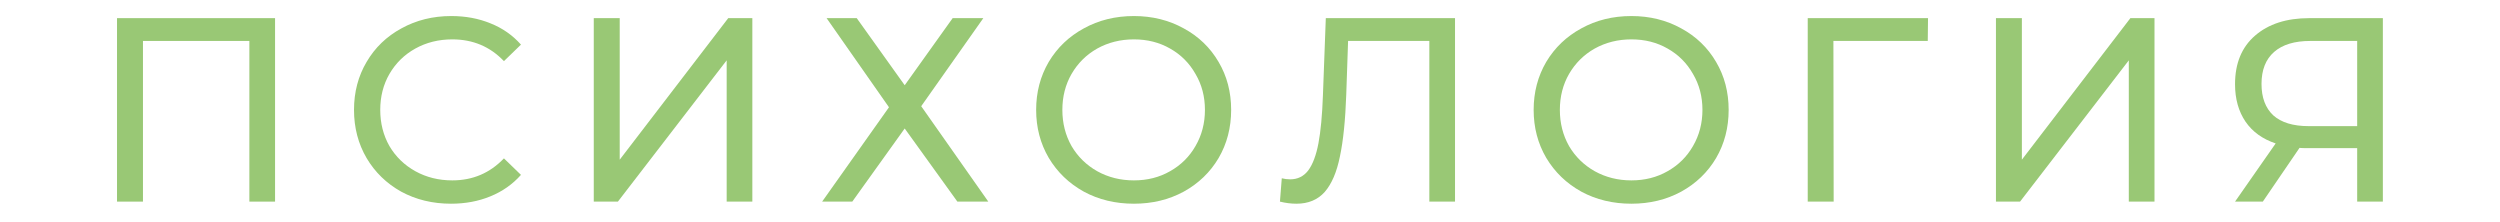 <svg width="124" height="11" viewBox="0 0 114 11" fill="none" xmlns="http://www.w3.org/2000/svg">
<path d="M8.643 0.9V10H7.369V2.031H2.091V10H0.804V0.9H8.643Z" fill="#99C875"/>
<path d="M17.369 10.104C16.459 10.104 15.636 9.905 14.899 9.506C14.171 9.099 13.6 8.544 13.184 7.842C12.768 7.131 12.559 6.334 12.559 5.45C12.559 4.566 12.768 3.773 13.184 3.071C13.6 2.36 14.176 1.806 14.912 1.407C15.649 1 16.473 0.796 17.383 0.796C18.093 0.796 18.743 0.917 19.332 1.16C19.922 1.394 20.424 1.745 20.84 2.213L19.995 3.032C19.311 2.313 18.457 1.953 17.434 1.953C16.759 1.953 16.148 2.105 15.601 2.408C15.056 2.711 14.627 3.132 14.315 3.669C14.011 4.198 13.86 4.791 13.86 5.45C13.86 6.109 14.011 6.707 14.315 7.244C14.627 7.773 15.056 8.189 15.601 8.492C16.148 8.795 16.759 8.947 17.434 8.947C18.448 8.947 19.302 8.583 19.995 7.855L20.84 8.674C20.424 9.142 19.918 9.497 19.32 9.74C18.73 9.983 18.08 10.104 17.369 10.104Z" fill="#99C875"/>
<path d="M24.451 0.9H25.738V7.92L31.12 0.9H32.316V10H31.043V2.993L25.648 10H24.451V0.9Z" fill="#99C875"/>
<path d="M37.494 0.9L39.873 4.228L42.252 0.9H43.773L40.692 5.268L44.02 10H42.486L39.873 6.373L37.273 10H35.778L39.093 5.32L35.999 0.9H37.494Z" fill="#99C875"/>
<path d="M51.242 10.104C50.324 10.104 49.496 9.905 48.759 9.506C48.023 9.099 47.442 8.54 47.017 7.829C46.601 7.118 46.393 6.325 46.393 5.45C46.393 4.575 46.601 3.782 47.017 3.071C47.442 2.36 48.023 1.806 48.759 1.407C49.496 1 50.324 0.796 51.242 0.796C52.152 0.796 52.975 1 53.712 1.407C54.449 1.806 55.025 2.36 55.441 3.071C55.857 3.773 56.065 4.566 56.065 5.45C56.065 6.334 55.857 7.131 55.441 7.842C55.025 8.544 54.449 9.099 53.712 9.506C52.975 9.905 52.152 10.104 51.242 10.104ZM51.242 8.947C51.91 8.947 52.508 8.795 53.036 8.492C53.574 8.189 53.994 7.773 54.297 7.244C54.609 6.707 54.765 6.109 54.765 5.45C54.765 4.791 54.609 4.198 54.297 3.669C53.994 3.132 53.574 2.711 53.036 2.408C52.508 2.105 51.91 1.953 51.242 1.953C50.575 1.953 49.968 2.105 49.422 2.408C48.885 2.711 48.46 3.132 48.148 3.669C47.845 4.198 47.693 4.791 47.693 5.45C47.693 6.109 47.845 6.707 48.148 7.244C48.46 7.773 48.885 8.189 49.422 8.492C49.968 8.795 50.575 8.947 51.242 8.947Z" fill="#99C875"/>
<path d="M67.169 0.9V10H65.895V2.031H61.865L61.774 4.696C61.73 5.953 61.627 6.971 61.462 7.751C61.306 8.531 61.054 9.12 60.708 9.519C60.361 9.909 59.893 10.104 59.304 10.104C59.035 10.104 58.762 10.069 58.485 10L58.576 8.843C58.715 8.878 58.853 8.895 58.992 8.895C59.364 8.895 59.663 8.748 59.889 8.453C60.114 8.15 60.283 7.699 60.396 7.101C60.508 6.503 60.582 5.714 60.617 4.735L60.76 0.9H67.169Z" fill="#99C875"/>
<path d="M75.918 10.104C75 10.104 74.172 9.905 73.435 9.506C72.699 9.099 72.118 8.54 71.693 7.829C71.277 7.118 71.069 6.325 71.069 5.45C71.069 4.575 71.277 3.782 71.693 3.071C72.118 2.36 72.699 1.806 73.435 1.407C74.172 1 75 0.796 75.918 0.796C76.828 0.796 77.652 1 78.388 1.407C79.125 1.806 79.701 2.36 80.117 3.071C80.533 3.773 80.741 4.566 80.741 5.45C80.741 6.334 80.533 7.131 80.117 7.842C79.701 8.544 79.125 9.099 78.388 9.506C77.652 9.905 76.828 10.104 75.918 10.104ZM75.918 8.947C76.586 8.947 77.184 8.795 77.712 8.492C78.25 8.189 78.67 7.773 78.973 7.244C79.285 6.707 79.441 6.109 79.441 5.45C79.441 4.791 79.285 4.198 78.973 3.669C78.67 3.132 78.25 2.711 77.712 2.408C77.184 2.105 76.586 1.953 75.918 1.953C75.251 1.953 74.644 2.105 74.098 2.408C73.561 2.711 73.136 3.132 72.824 3.669C72.521 4.198 72.369 4.791 72.369 5.45C72.369 6.109 72.521 6.707 72.824 7.244C73.136 7.773 73.561 8.189 74.098 8.492C74.644 8.795 75.251 8.947 75.918 8.947Z" fill="#99C875"/>
<path d="M90.617 2.031H85.937L85.95 10H84.663V0.9H90.63L90.617 2.031Z" fill="#99C875"/>
<path d="M93.999 0.9H95.285V7.92L100.667 0.9H101.863V10H100.589V2.993L95.195 10H93.999V0.9Z" fill="#99C875"/>
<path d="M113.19 0.9V10H111.916V7.348H109.407C109.251 7.348 109.134 7.344 109.056 7.335L107.236 10H105.858L107.873 7.114C107.223 6.897 106.724 6.538 106.378 6.035C106.031 5.524 105.858 4.904 105.858 4.176C105.858 3.145 106.187 2.343 106.846 1.771C107.513 1.19 108.41 0.9 109.537 0.9H113.19ZM107.171 4.163C107.171 4.839 107.366 5.359 107.756 5.723C108.154 6.078 108.739 6.256 109.511 6.256H111.916V2.031H109.589C108.809 2.031 108.211 2.213 107.795 2.577C107.379 2.941 107.171 3.47 107.171 4.163Z" fill="#99C875"/>
</svg>
